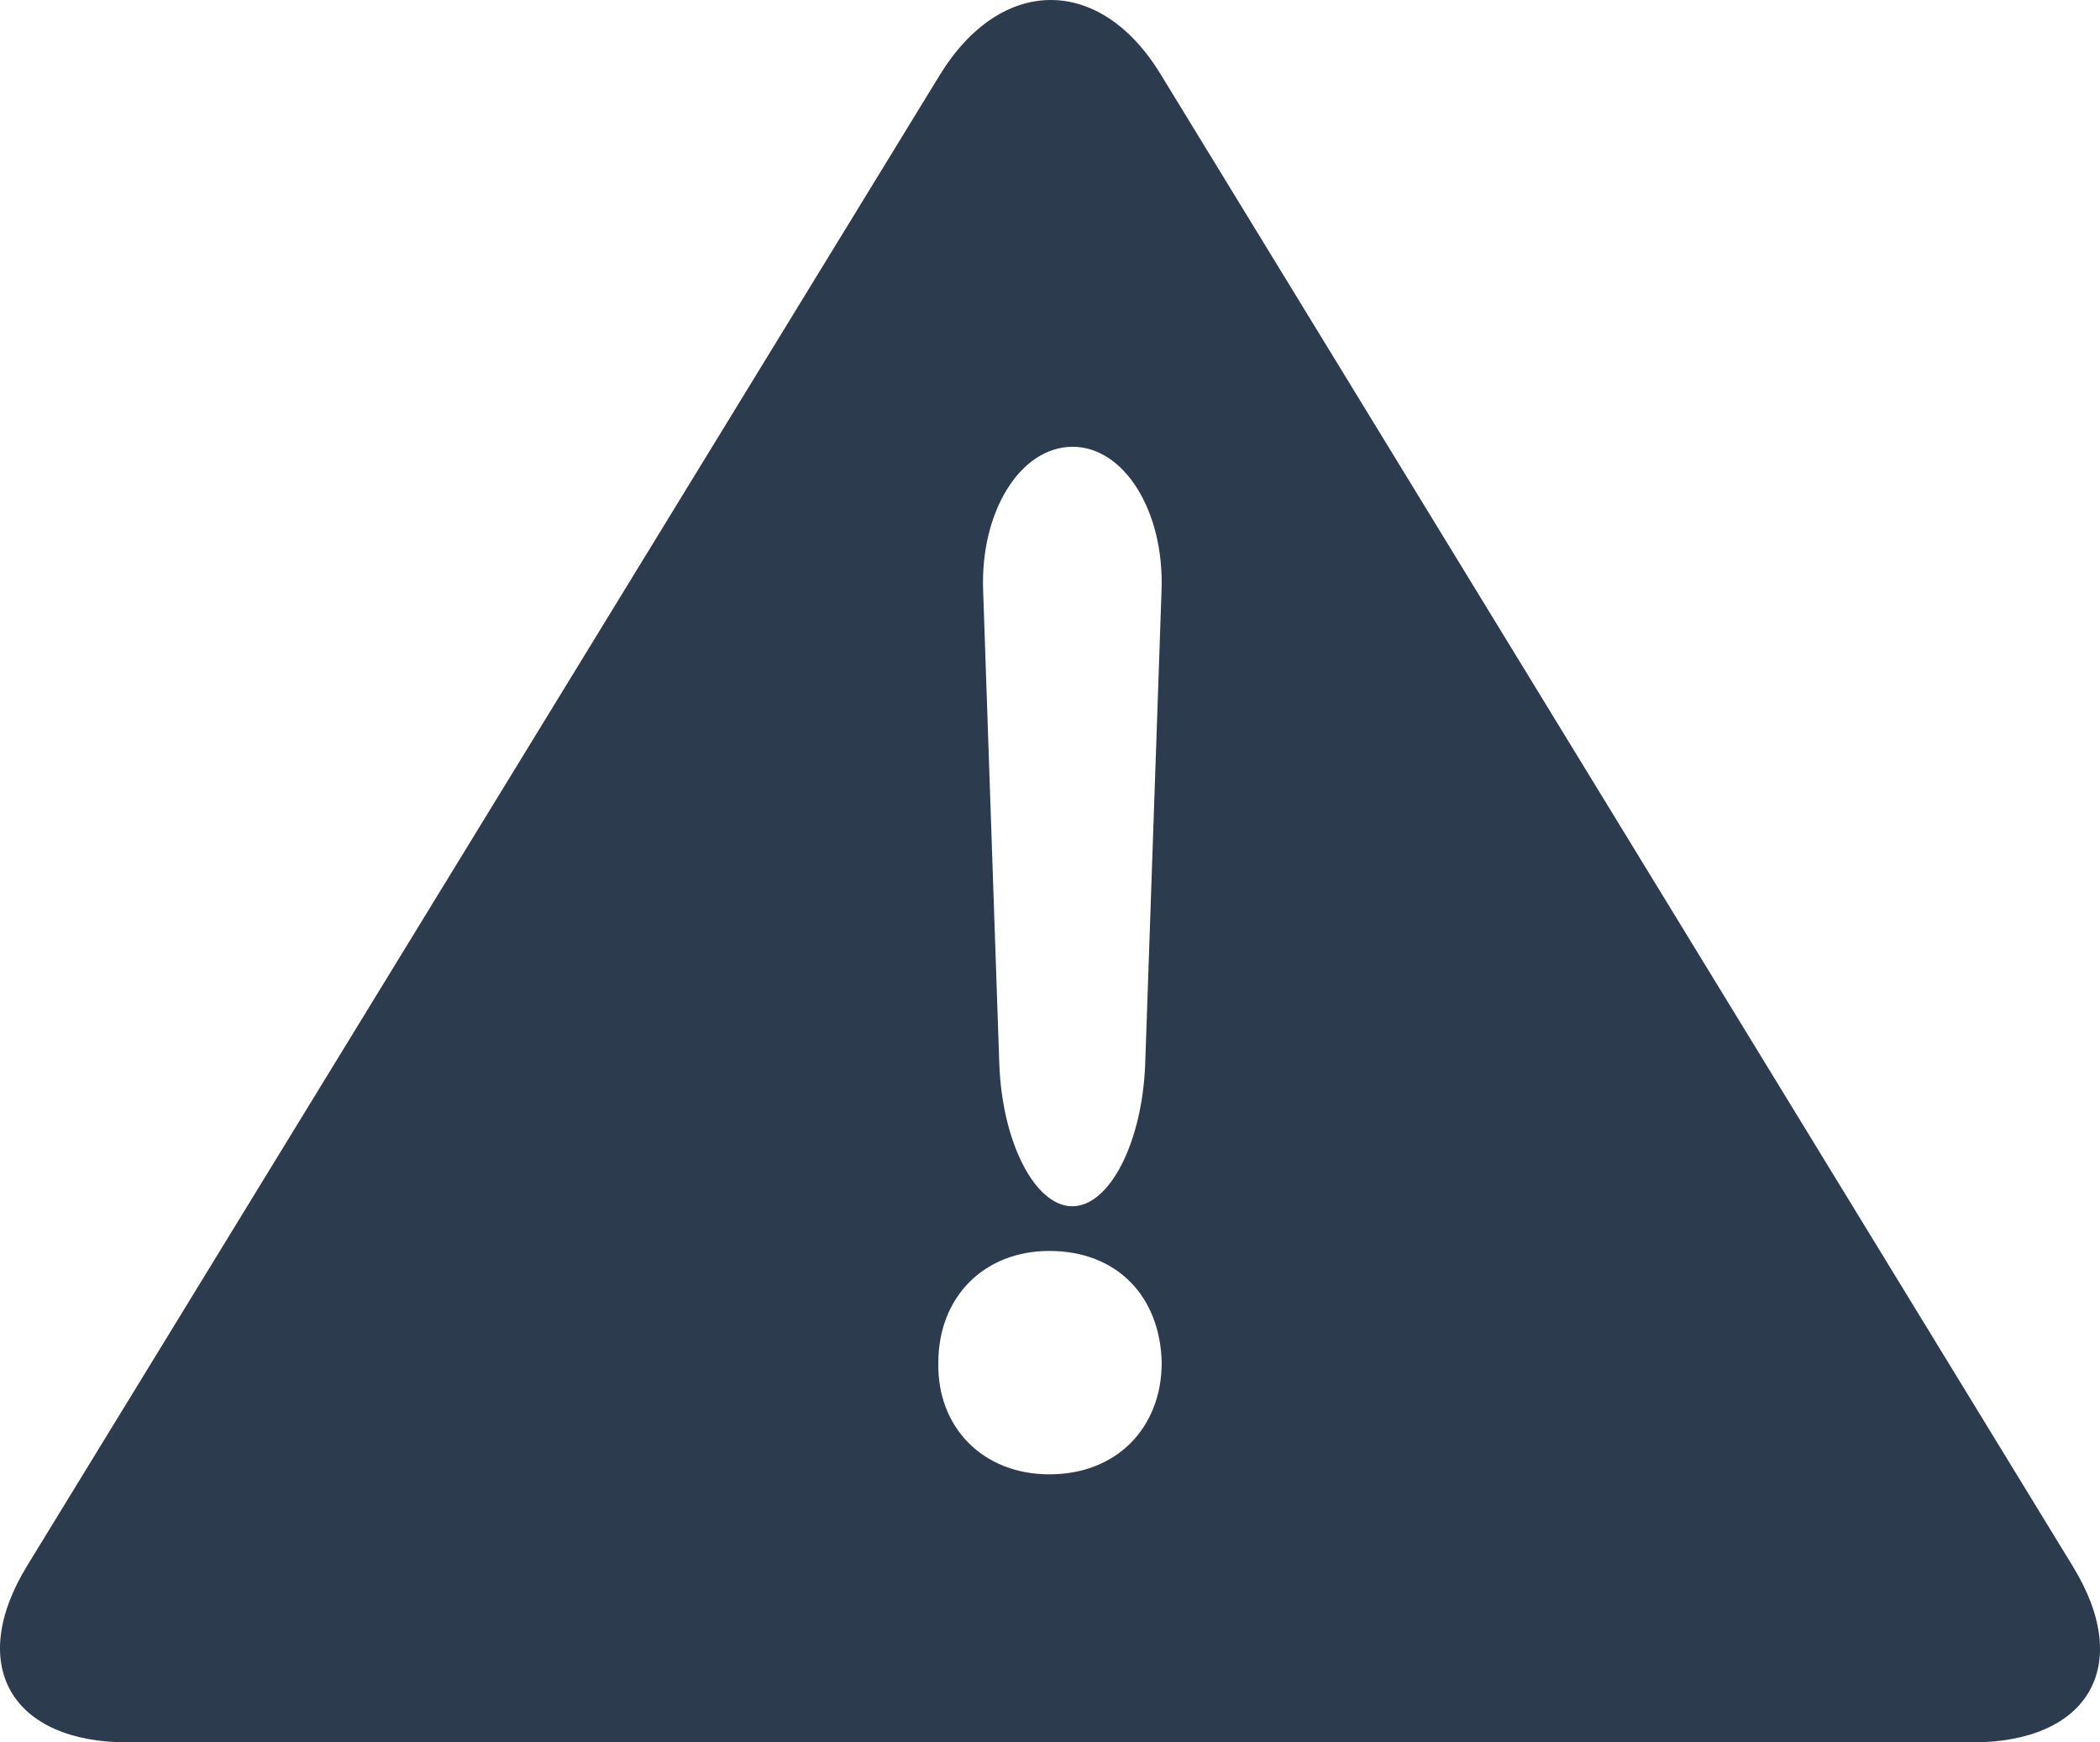 <svg xmlns="http://www.w3.org/2000/svg" width="47" height="39" viewBox="0 0 47 39">
    <path fill="#2D3B4F" fill-rule="nonzero" d="M46.396 35.066L25.971 1.654c-1.36-2.226-3.583-2.195-4.942.032L.604 35.052C-.756 37.28.259 39 2.86 39h41.279c2.602 0 3.617-1.71 2.257-3.934zM24.003 10c1.158 0 2.053 1.44 1.994 3.2l-.366 10.602C25.57 25.56 24.837 27 23.999 27c-.838 0-1.574-1.44-1.634-3.198L22.003 13.2c-.06-1.76.84-3.199 2-3.199zm-.517 23c-1.493 0-2.516-1.056-2.485-2.5 0-1.475 1.026-2.5 2.485-2.5 1.52 0 2.482 1.025 2.514 2.5 0 1.444-.994 2.5-2.514 2.5z"/>
</svg>
